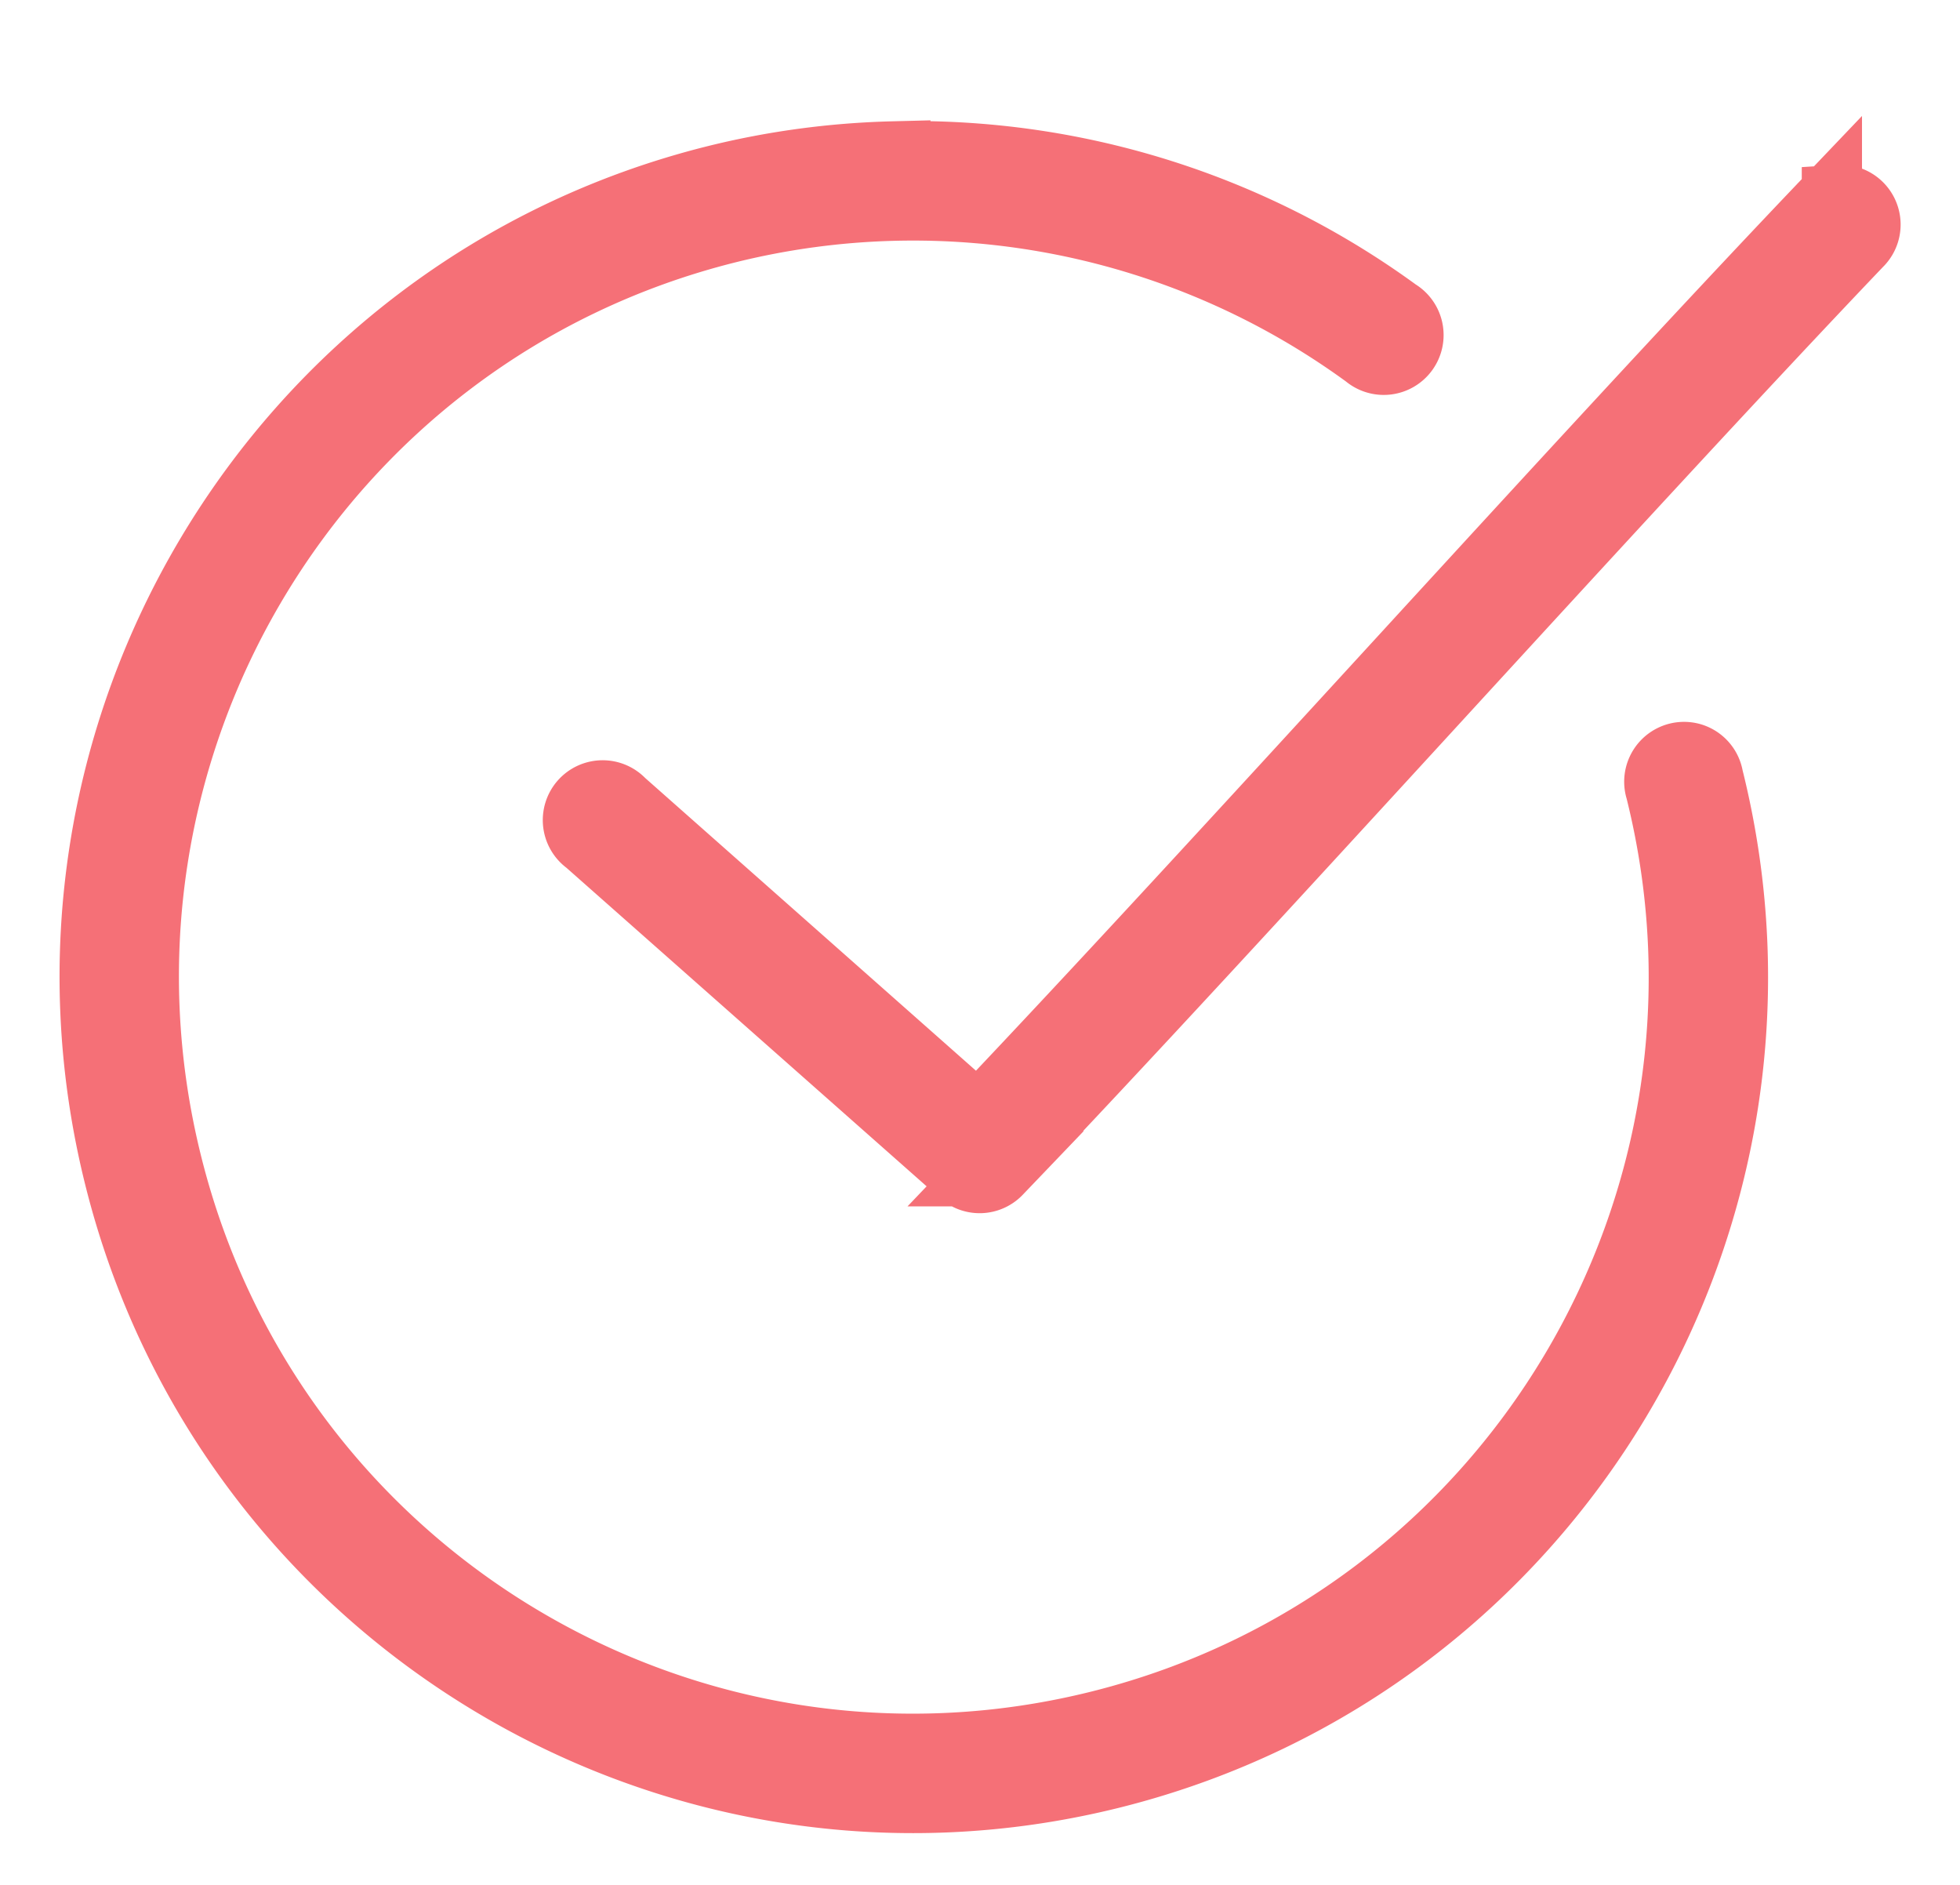 <svg xmlns="http://www.w3.org/2000/svg" width="26" height="25" viewBox="0 0 26 25"><path fill="#F57077" stroke="#F57077" d="M11.843 2.109a10.82 10.82 0 0 1 6.659 2.08.294.294 0 1 1-.339.477 10.256 10.256 0 0 0-8.542-1.668C4.13 4.378.807 9.962 2.185 15.465c1.377 5.503 6.939 8.833 12.43 7.452 5.49-1.38 8.822-6.954 7.445-12.457a.294.294 0 0 1 .368-.372.293.293 0 0 1 .199.234c1.454 5.81-2.078 11.705-7.875 13.163-5.798 1.458-11.68-2.072-13.134-7.883C.163 9.792 3.686 3.888 9.483 2.43c.78-.196 1.572-.301 2.36-.321zm12.558.577a.293.293 0 0 1 .22.505c-3.245 3.402-8.156 8.893-11.415 12.31a.292.292 0 0 1-.402.019l-4.976-4.4a.294.294 0 1 1 .384-.44l4.765 4.216c3.245-3.413 8.018-8.748 11.223-12.109a.292.292 0 0 1 .201-.1z"/></svg>